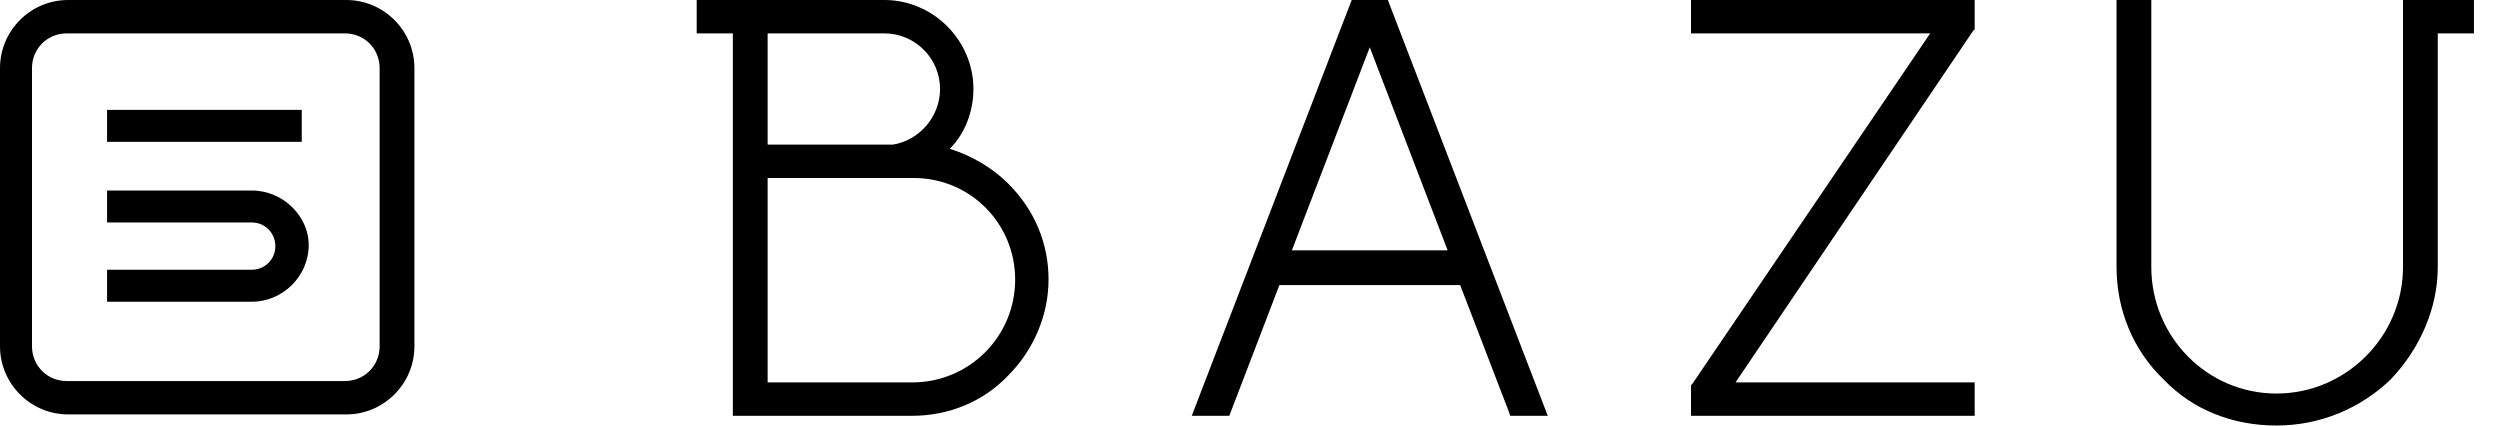 <svg width="94" height="16" viewBox="0 0 94 16" fill="none" xmlns="http://www.w3.org/2000/svg">
<path d="M35.712 5.595C36.287 5.02 36.601 4.183 36.601 3.346C36.601 1.516 35.085 0 33.255 0H27.555H26.196V1.255H27.555V15.634H34.3C35.66 15.634 36.967 15.111 37.908 14.118C38.849 13.177 39.425 11.869 39.425 10.51C39.425 9.15 38.902 7.895 37.908 6.902C37.333 6.327 36.549 5.856 35.712 5.595ZM28.863 1.255H33.255C34.405 1.255 35.346 2.196 35.346 3.346C35.346 4.392 34.562 5.281 33.569 5.438H28.863V1.255ZM34.3 14.379H28.863V6.693C33.464 6.693 33.516 6.693 33.621 6.693H34.353C36.497 6.693 38.17 8.418 38.17 10.51C38.17 12.654 36.444 14.379 34.3 14.379Z" fill="black"/>
<path d="M50.824 0L44.81 15.634H46.222L48.105 10.719H54.902L56.732 15.477L56.784 15.634H58.196L52.183 0H50.824ZM48.575 9.412L51.503 1.778L54.431 9.412H48.575Z" fill="black"/>
<path d="M63.582 1.255H72.575L63.634 14.431L63.582 14.484V15.634H74.248V14.379H65.255L74.196 1.15L74.248 1.098V0H63.582V1.255Z" fill="black"/>
<path d="M91.66 0H90.353V10.039C90.353 12.654 88.209 14.797 85.595 14.797C82.98 14.797 80.889 12.654 80.889 10.039V0H79.582V10.039C79.582 11.66 80.209 13.177 81.359 14.274C82.457 15.425 83.974 16 85.595 16C87.216 16 88.732 15.373 89.882 14.274C90.98 13.124 91.66 11.608 91.66 10.039V1.255H93.02V0H91.66Z" fill="black"/>
<path d="M13.02 0H2.562C1.15 0 0 1.15 0 2.562V13.02C0 14.431 1.15 15.582 2.562 15.582H13.02C14.431 15.582 15.582 14.431 15.582 13.02V2.562C15.582 1.15 14.431 0 13.02 0ZM14.274 13.02C14.274 13.752 13.699 14.327 12.967 14.327H2.51C1.778 14.327 1.203 13.752 1.203 13.02V2.562C1.203 1.83 1.778 1.255 2.51 1.255H12.967C13.699 1.255 14.274 1.83 14.274 2.562V13.02Z" fill="black"/>
<path d="M11.346 4.131H4.026V5.333H11.346V4.131Z" fill="black"/>
<path d="M9.464 7.163H4.026V8.365H9.464C9.987 8.365 10.353 8.784 10.353 9.254C10.353 9.777 9.934 10.143 9.464 10.143H4.026V11.346H9.464C10.614 11.346 11.608 10.405 11.608 9.202C11.608 8.156 10.666 7.163 9.464 7.163Z" fill="black"/>
</svg>
